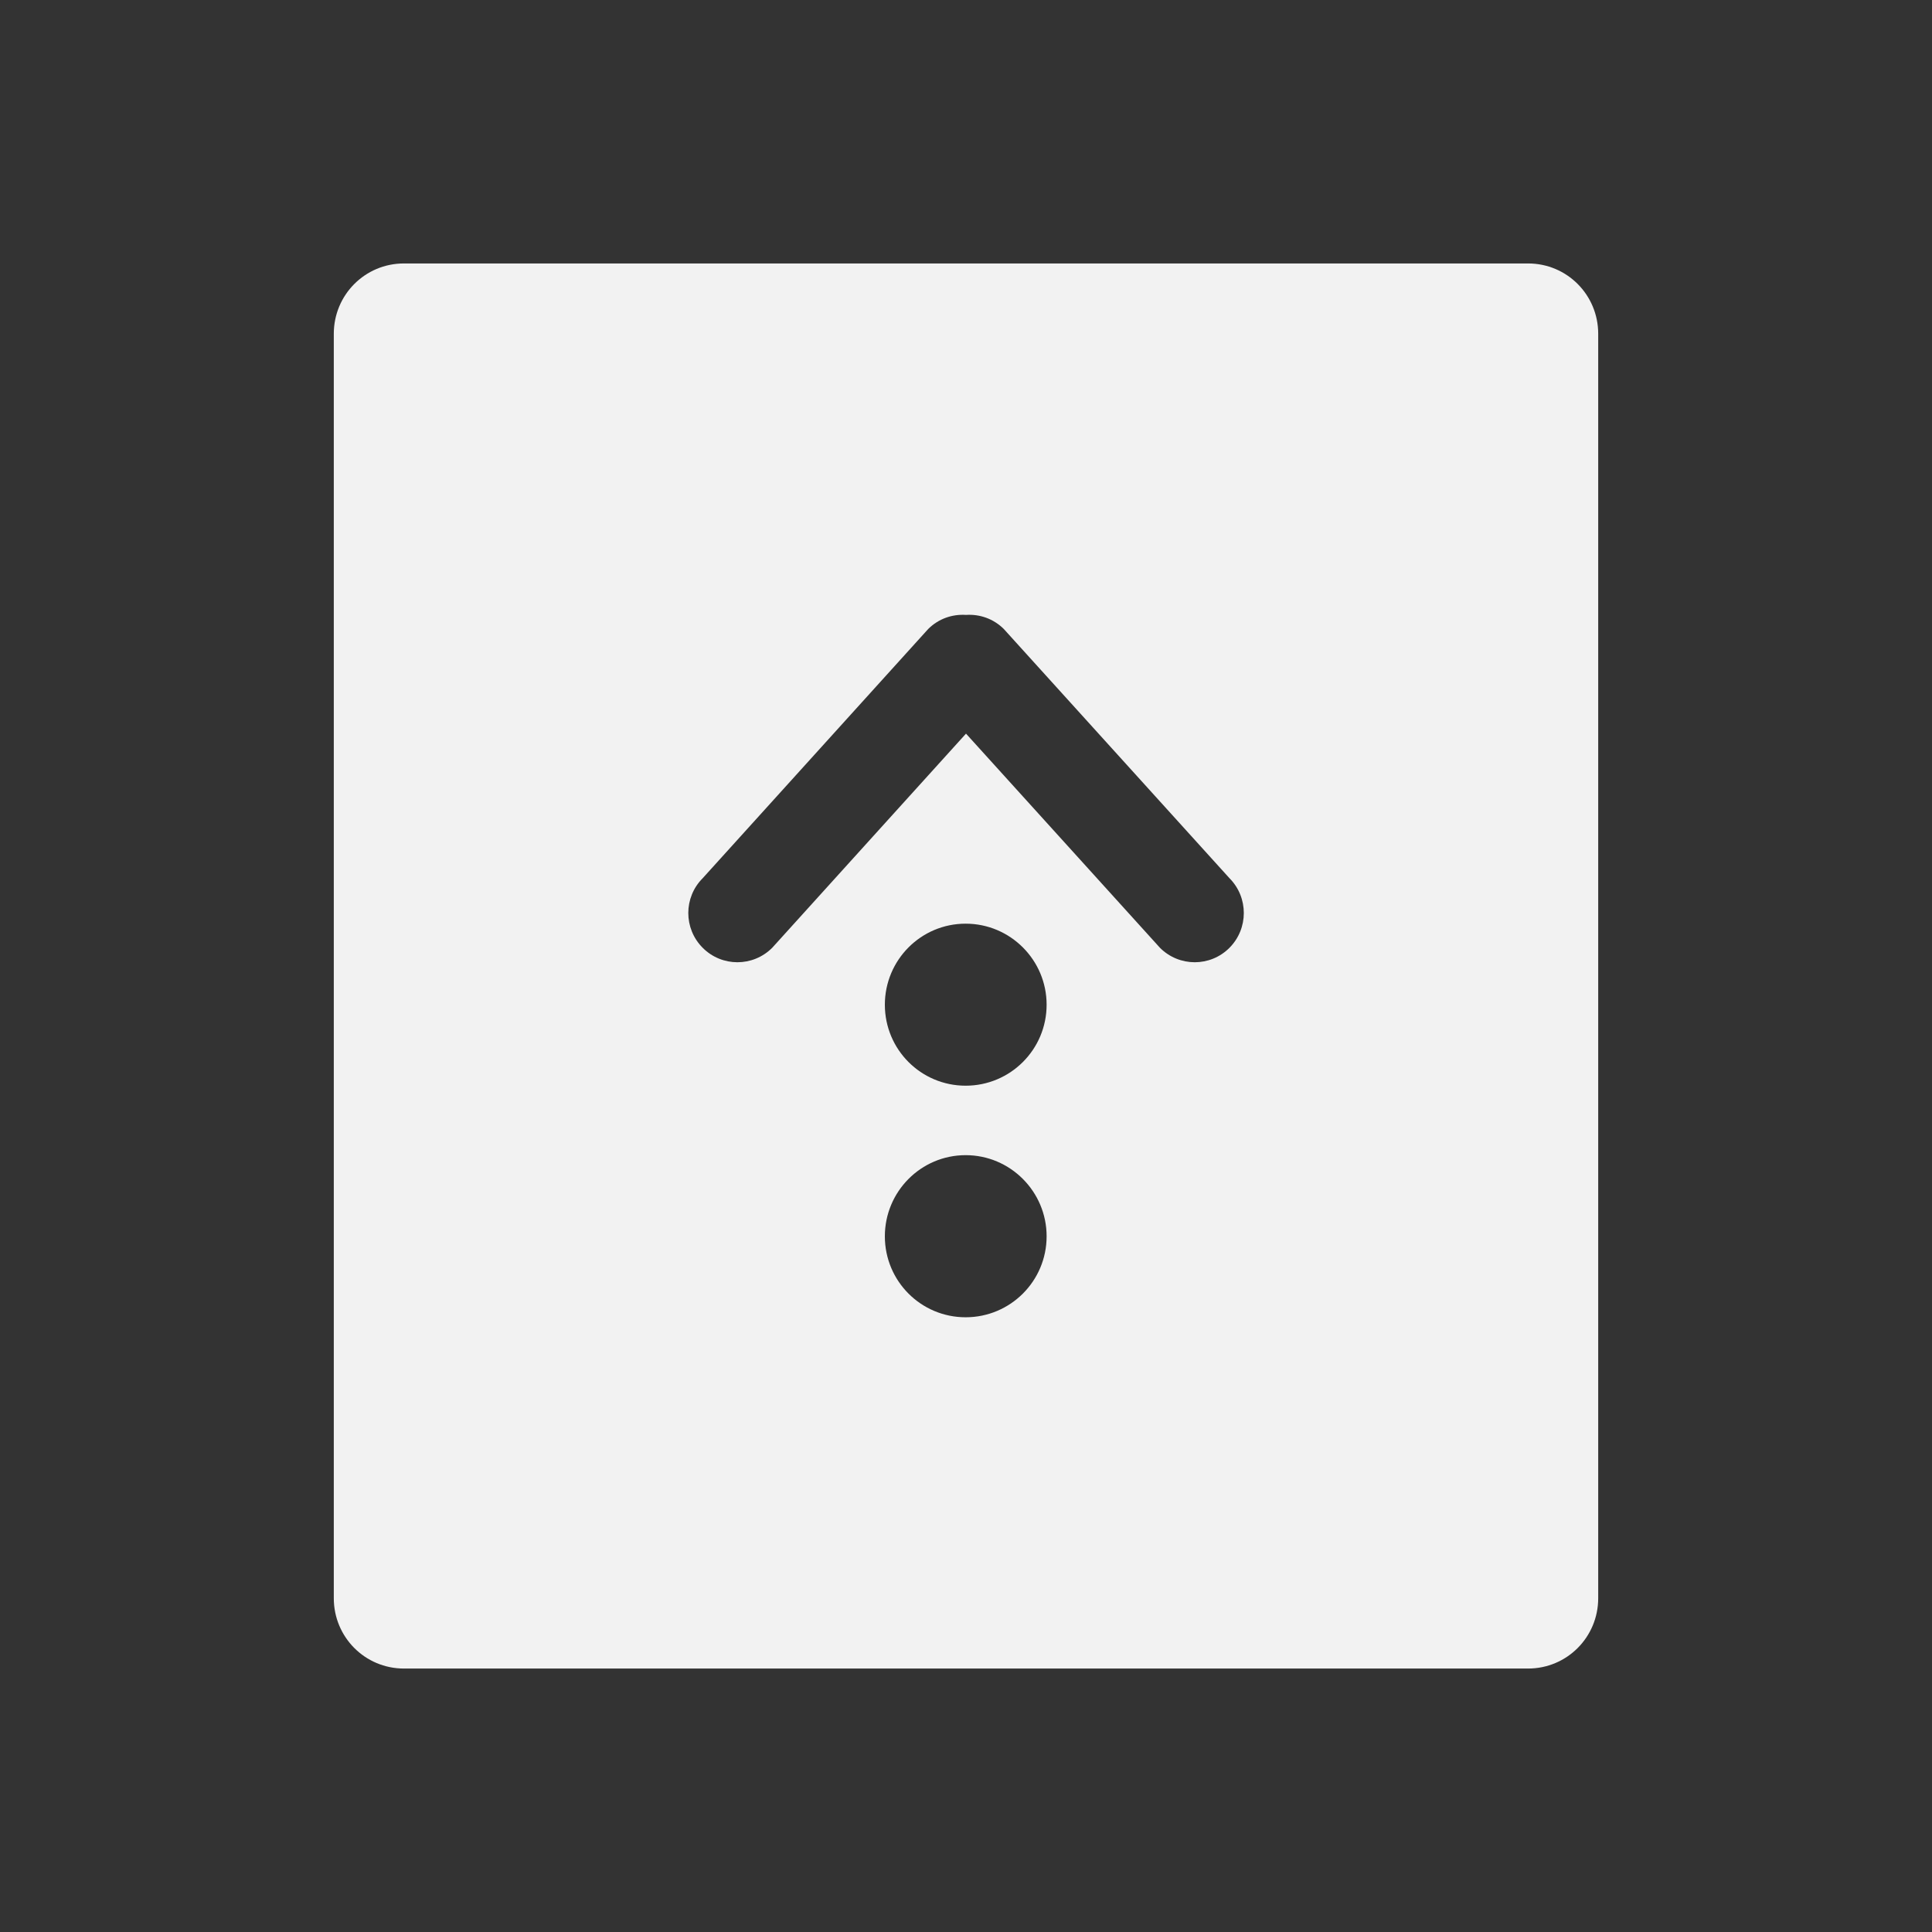 <svg xmlns="http://www.w3.org/2000/svg" viewBox="0 0 22 22">
  <rect x="0" y="0" width="22" height="22" fill="#333333" stroke="none"/>
  <defs id="defs3051">
    <style type="text/css" id="current-color-scheme">
      .ColorScheme-Text {
        color:#f2f2f2
      }
      </style>
  </defs>
 <path 
     style="fill:currentColor;fill-opacity:1;stroke:none"      
	 class="ColorScheme-Text"
        d="M 4.6 3 C 4.156 3 3.801 3.358 3.801 3.801 L 3.801 18.199 C 3.801 18.642 4.156 19 4.6 19 L 17.4 19 C 17.844 19 18.199 18.642 18.199 18.199 L 18.199 3.801 C 18.199 3.358 17.844 3 17.4 3 L 4.6 3 z M 11 7.002 C 11.155 6.992 11.311 7.044 11.43 7.162 L 14 10 C 14.218 10.219 14.218 10.574 14 10.793 C 13.782 11.012 13.428 11.012 13.209 10.793 L 11 8.354 L 8.793 10.793 C 8.574 11.012 8.22 11.012 8.002 10.793 C 7.783 10.574 7.783 10.219 8.002 10 L 10.57 7.162 C 10.689 7.044 10.845 6.992 11 7.002 z M 10.996 10.518 C 11.505 10.518 11.918 10.932 11.918 11.441 C 11.918 11.951 11.505 12.363 10.996 12.363 C 10.487 12.363 10.076 11.951 10.076 11.441 C 10.076 10.932 10.487 10.518 10.996 10.518 z M 10.996 13.154 C 11.505 13.154 11.918 13.569 11.918 14.078 C 11.918 14.588 11.505 15 10.996 15 C 10.487 15 10.076 14.588 10.076 14.078 C 10.076 13.569 10.487 13.154 10.996 13.154 z "
     />
</svg>
